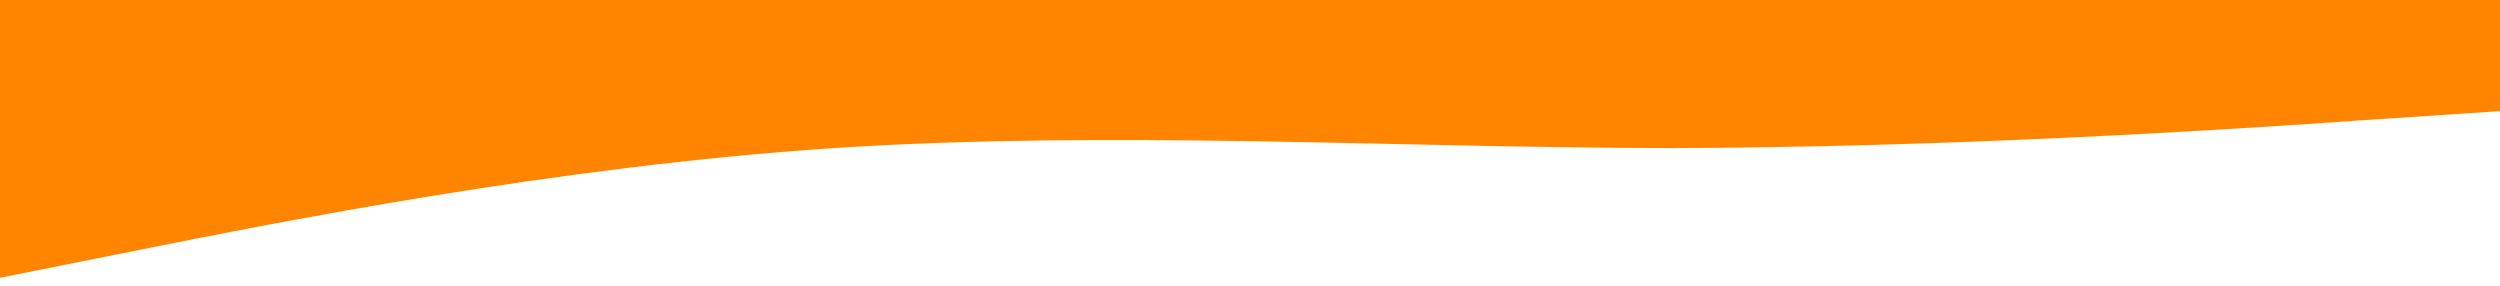 <svg viewBox="0 0 1440 165" xmlns="http://www.w3.org/2000/svg">

 <g>
  <title>Layer 1</title>
  <path id="svg_1" d="m0,160l80,-16c80,-16 240,-48 400,-58.7c160,-10.3 320,-0.3 480,0c160,-0.3 320,-10.3 400,-16l80,-5.3l0,-64l-80,0c-80,0 -240,0 -400,0c-160,0 -320,0 -480,0c-160,0 -320,0 -400,0l-80,0l0,160z" fill="#FF8500"/>
 </g>
</svg>